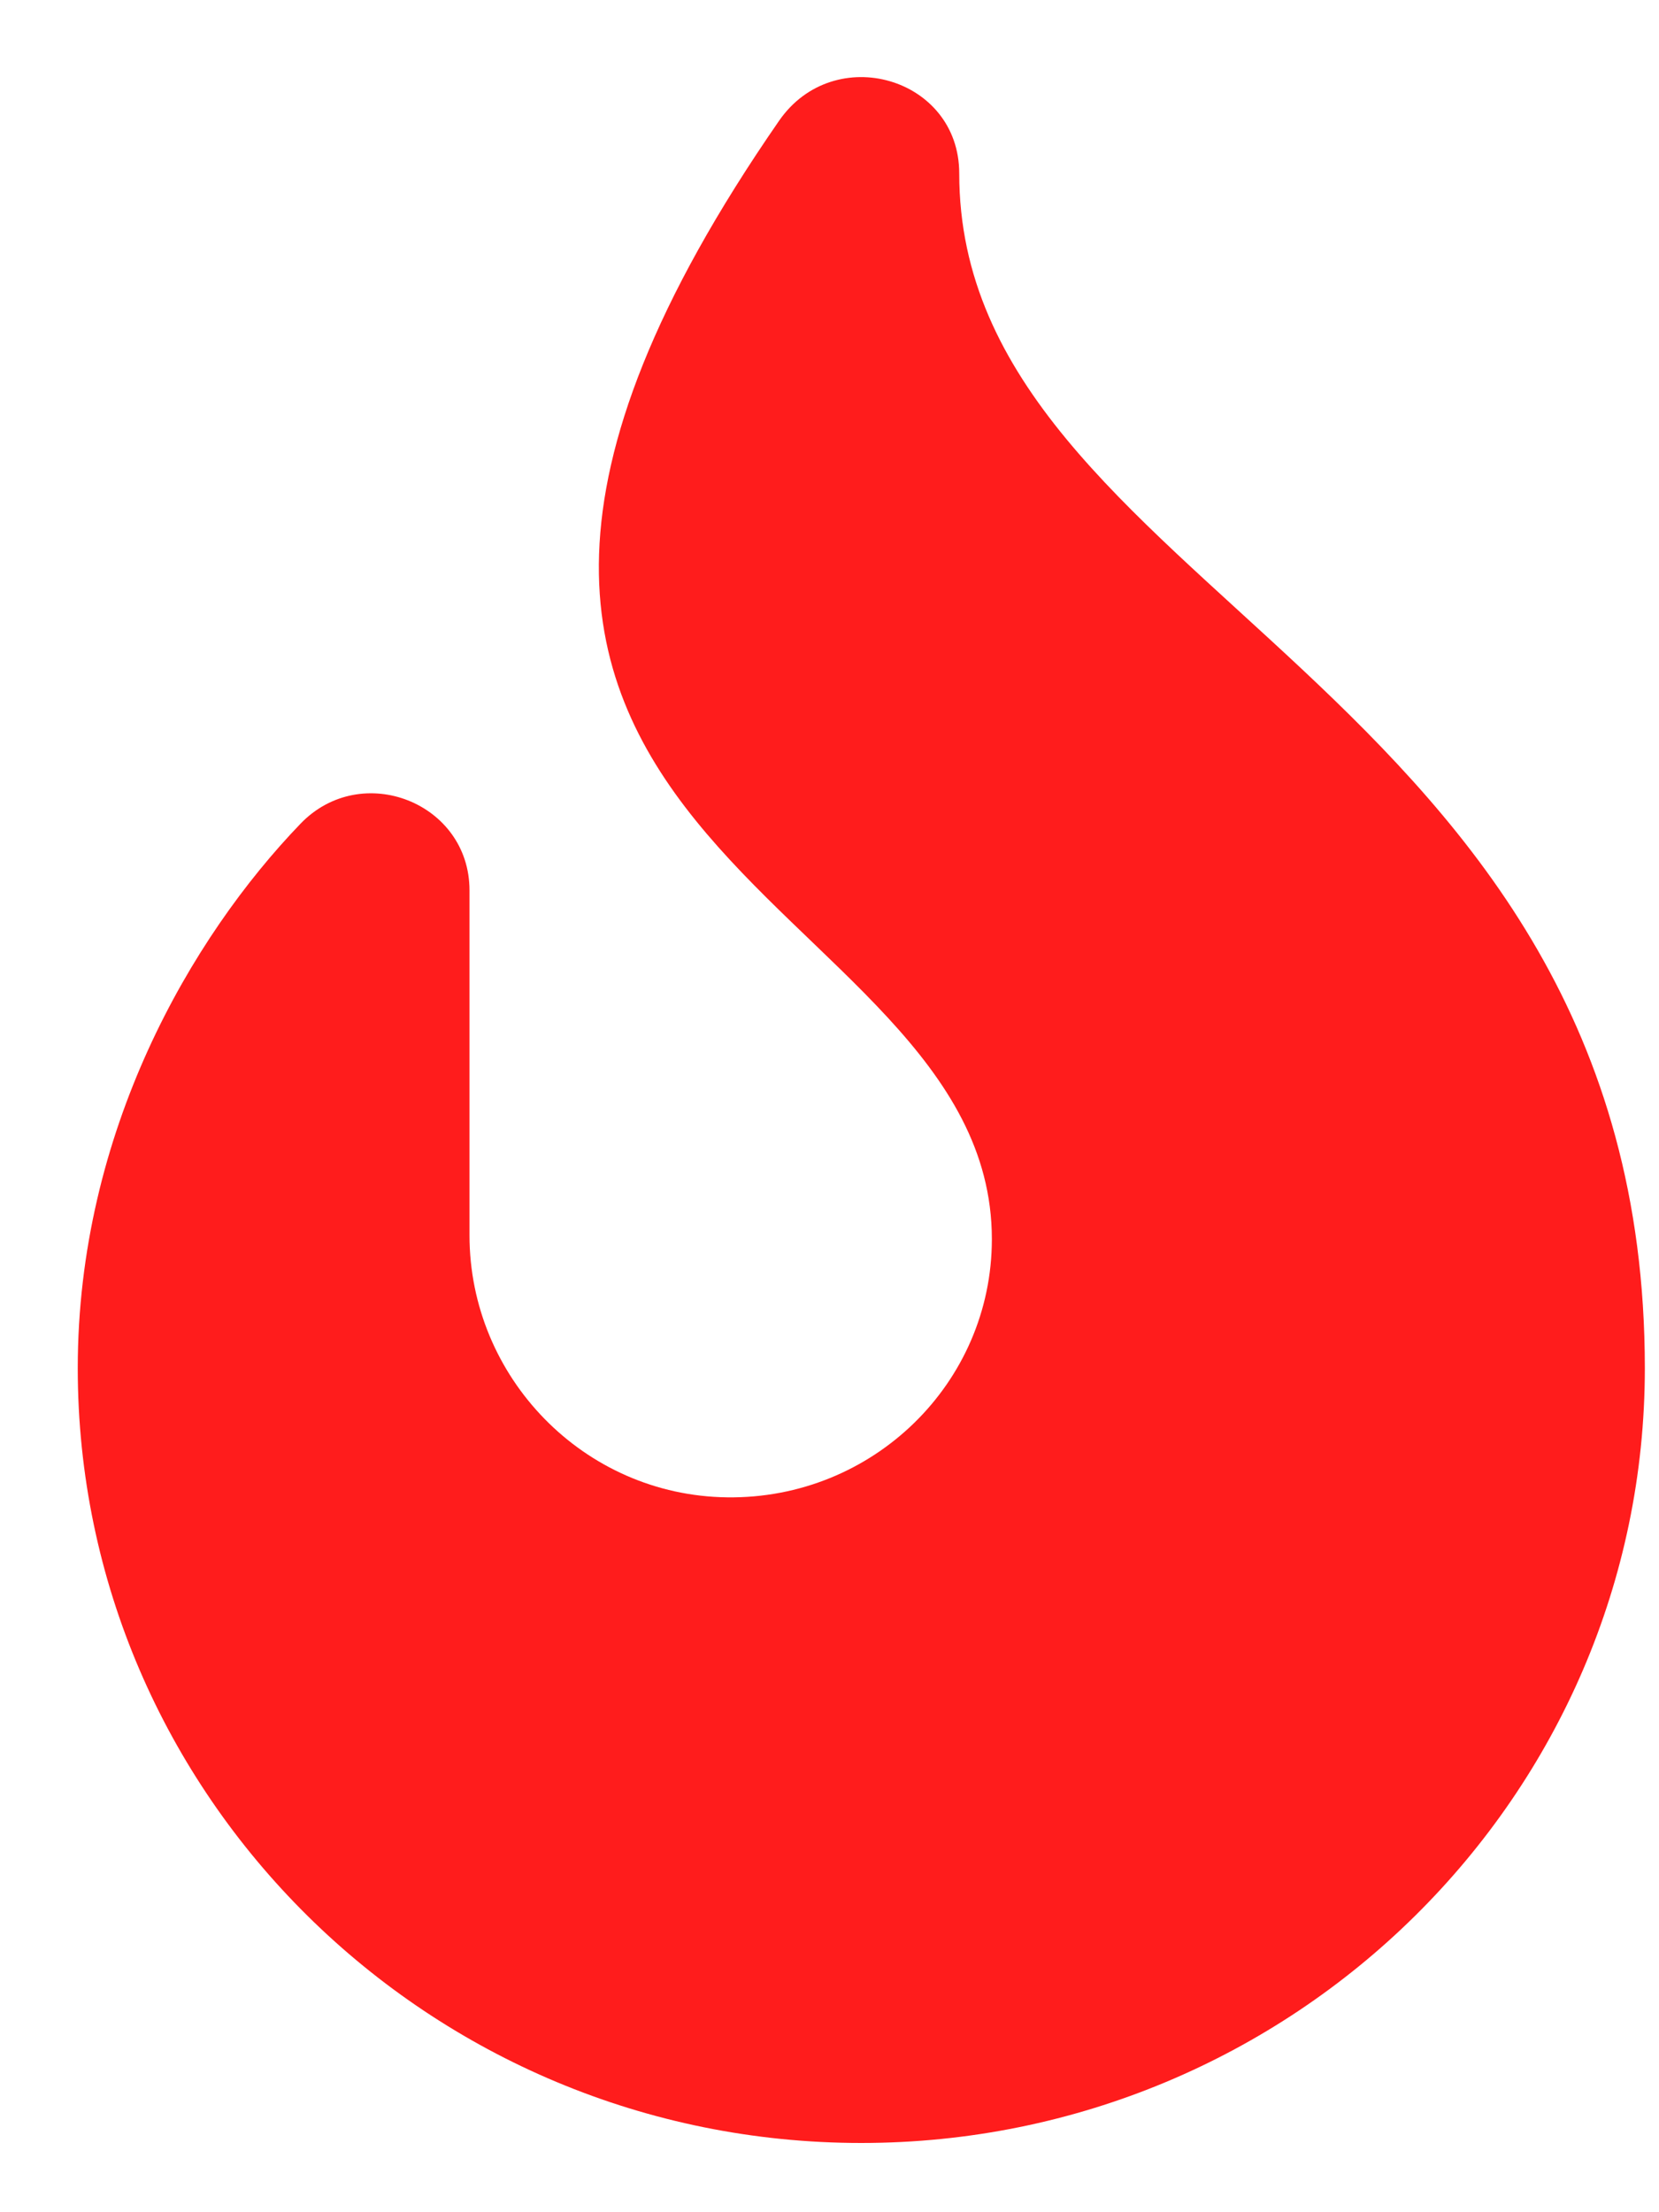 <svg width="15" height="20" viewBox="0 0 15 20" fill="none" xmlns="http://www.w3.org/2000/svg">
    <path d="M8.673 1.568C8.673 0.699 7.542 0.372 7.044 1.092C2.474 7.696 8.968 7.993 8.968 11.203C8.968 12.503 7.894 13.554 6.575 13.537C5.278 13.521 4.245 12.451 4.245 11.168V8.049C4.245 7.257 3.269 6.873 2.717 7.447C1.729 8.473 0.703 10.23 0.703 12.37C0.703 16.232 3.881 19.374 7.787 19.374C11.694 19.374 14.872 16.232 14.872 12.37C14.872 6.158 8.673 5.33 8.673 1.568Z" fill="#FF1C1C"/>
</svg>
